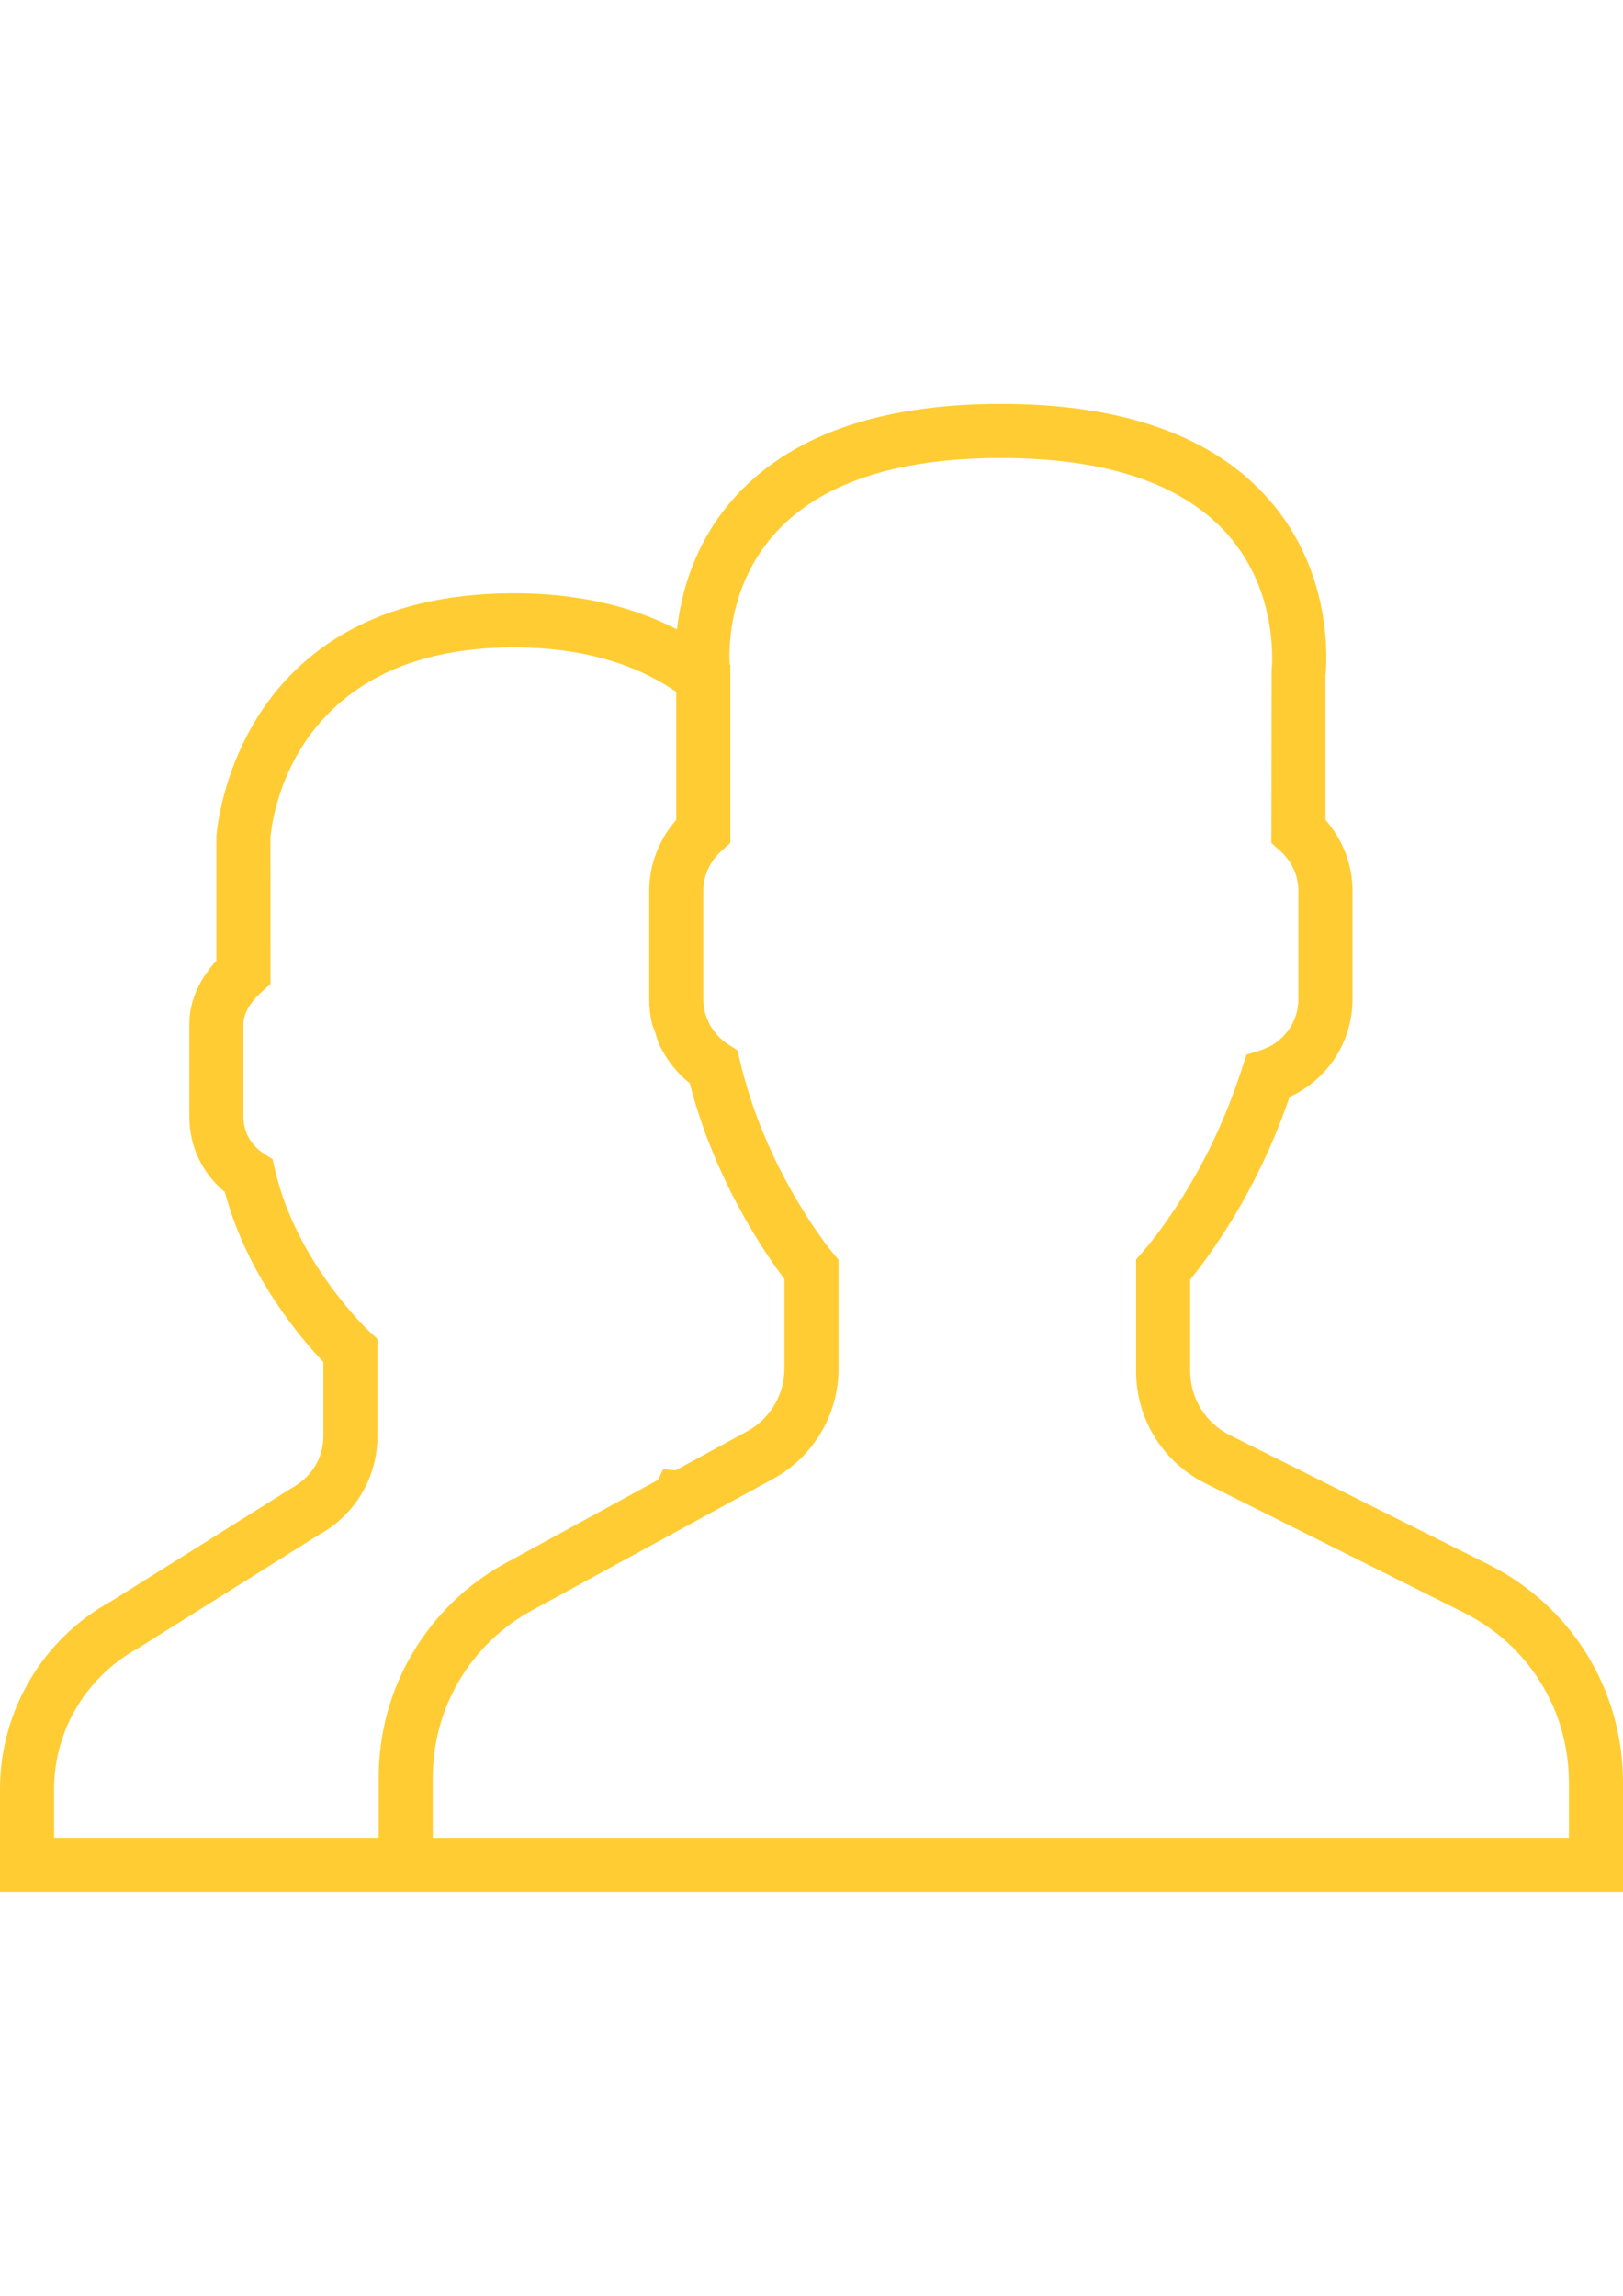 <?xml version="1.0" encoding="utf-8"?>
<!-- Generator: Adobe Illustrator 16.0.0, SVG Export Plug-In . SVG Version: 6.00 Build 0)  -->
<!DOCTYPE svg PUBLIC "-//W3C//DTD SVG 1.1//EN" "http://www.w3.org/Graphics/SVG/1.1/DTD/svg11.dtd">
<svg version="1.1" id="Capa_1" xmlns="http://www.w3.org/2000/svg" xmlns:xlink="http://www.w3.org/1999/xlink" x="0px" y="0px"
	 width="595.279px" height="841.89px" viewBox="0 0 595.279 841.89" enable-background="new 0 0 595.279 841.89"
	 xml:space="preserve">
<path fill="#FFCC33" d="M545.813,573.625l-94.779-47.385c-8.938-4.475-14.495-13.463-14.495-23.463v-33.545
	c2.272-2.777,4.663-5.943,7.134-9.436c12.293-17.361,22.145-36.688,29.308-57.533c13.999-6.419,23.087-20.259,23.087-35.885v-39.686
	c0-9.554-3.571-18.811-9.921-26.043v-52.771c0.556-5.457,2.738-37.939-20.756-64.737c-20.379-23.246-53.446-35.032-98.301-35.032
	s-77.922,11.787-98.3,35.022c-14.237,16.241-19.029,34.536-20.479,47.672c-17.005-8.791-37.046-13.245-59.806-13.245
	c-103.072,0-109.075,87.854-109.135,89.292v45.43c-6.429,7.005-9.921,15.091-9.921,23.117v34.269
	c0,10.705,4.792,20.687,13.007,27.433c8.185,30.855,28.315,54.17,36.153,62.355v27.215c0,7.807-4.246,14.971-11.618,18.998
	l-66.007,41.402C15.705,600.859,0,627.318,0,656.111v37.672h138.898h19.843H595.28v-40.113
	C595.28,619.56,576.321,588.884,545.813,573.625z M138.899,651.736v22.203H19.843v-17.828c0-21.529,11.746-41.313,31.162-51.918
	l65.997-41.402c13.226-7.213,21.44-21.043,21.44-36.123v-35.629l-3.155-2.945c-0.258-0.238-26.619-25.141-34.407-59.082l-0.902-3.93
	l-3.394-2.182c-4.563-2.957-7.292-7.908-7.292-13.235v-34.269c0-3.571,2.431-7.818,6.657-11.647l3.264-2.947l-0.02-53.376
	c0.179-2.848,5.348-70.025,89.312-70.025c23.742,0,43.733,5.486,59.528,16.311v46.938c-6.35,7.232-9.921,16.489-9.921,26.043v39.686
	c0,3.016,0.347,5.982,1.002,8.859c0.268,1.151,0.804,2.203,1.17,3.314c0.546,1.667,0.982,3.383,1.747,4.96
	c0.01,0.02,0.02,0.03,0.029,0.05c2.54,5.238,6.24,9.921,10.903,13.662c0.05,0.188,0.109,0.357,0.159,0.536
	c0.595,2.272,1.22,4.534,1.895,6.747l0.804,2.589c0.139,0.457,0.308,0.923,0.457,1.379c0.347,1.071,0.685,2.133,1.041,3.185
	c0.596,1.736,1.221,3.532,1.944,5.486c0.308,0.814,0.646,1.548,0.963,2.352c0.813,2.073,1.627,4.077,2.48,6.062
	c0.208,0.477,0.387,0.992,0.595,1.459l0.556,1.25c0.258,0.576,0.526,1.092,0.784,1.656c0.973,2.123,1.925,4.178,2.917,6.162
	c0.158,0.316,0.308,0.664,0.466,0.982c0.625,1.24,1.25,2.41,1.875,3.602c1.072,2.043,2.124,3.969,3.175,5.834
	c0.517,0.912,1.022,1.805,1.528,2.668c1.429,2.441,2.788,4.684,4.107,6.766c0.288,0.447,0.565,0.914,0.844,1.34
	c2.4,3.721,4.484,6.736,6.21,9.088c0.457,0.625,0.854,1.16,1.24,1.688c0.219,0.287,0.517,0.703,0.705,0.961v32.83
	c0,9.604-5.239,18.414-13.662,23.018l-26.252,14.316l-4.573-0.406l-1.865,3.918l-55.817,30.449
	C156.767,588.853,138.899,618.955,138.899,651.736z M575.438,673.939H158.741v-22.203c0-25.508,13.909-48.953,36.302-61.156
	l88.509-48.277c14.813-8.086,24.009-23.592,24.009-40.449V461.99v-0.01l-1.924-2.303l-0.378-0.445
	c-0.02-0.029-0.635-0.773-1.637-2.084c-0.06-0.08-0.119-0.158-0.188-0.238c-0.525-0.684-1.141-1.508-1.846-2.49
	c-0.01-0.02-0.02-0.029-0.029-0.049c-1.479-2.055-3.334-4.723-5.397-7.938c-0.049-0.07-0.089-0.148-0.139-0.219
	c-0.972-1.518-2.004-3.174-3.056-4.93c-0.079-0.129-0.158-0.258-0.238-0.398c-2.242-3.76-4.623-8.016-6.994-12.729
	c0,0-0.01-0.01-0.01-0.02c-1.261-2.529-2.521-5.189-3.751-7.957l0,0c-0.168-0.387-0.347-0.764-0.516-1.151l0,0
	c-0.546-1.24-1.091-2.54-1.646-3.879c-0.199-0.486-0.397-0.992-0.596-1.488c-0.516-1.299-1.042-2.609-1.598-4.107
	c-1.012-2.698-1.964-5.516-2.877-8.423l-0.546-1.766c-0.06-0.198-0.129-0.397-0.188-0.605c-0.933-3.135-1.825-6.339-2.579-9.633
	l-0.903-3.929l-3.383-2.183c-5.754-3.71-9.188-9.931-9.188-16.638v-39.686c0-5.566,2.361-10.755,6.647-14.634l3.274-2.947v-61.79
	v-3.512l-0.268-0.208c-0.338-7.163,0.089-29.119,16.102-47.384c16.439-18.761,44.497-28.266,83.379-28.266
	c38.743,0,66.741,9.435,83.2,28.057c19.317,21.837,16.122,49.775,16.103,50.014l-0.089,63.09l3.273,2.957
	c4.286,3.869,6.647,9.058,6.647,14.624v39.686c0,8.661-5.675,16.241-14.108,18.84l-4.94,1.518l-1.588,4.911
	c-6.637,20.646-16.092,39.715-28.116,56.68c-2.947,4.178-5.814,7.877-8.305,10.705l-2.471,2.818v40.926
	c0,17.561,9.753,33.346,25.459,41.203l94.778,47.385c23.751,11.875,38.505,35.746,38.505,62.305V673.939z"/>
</svg>
